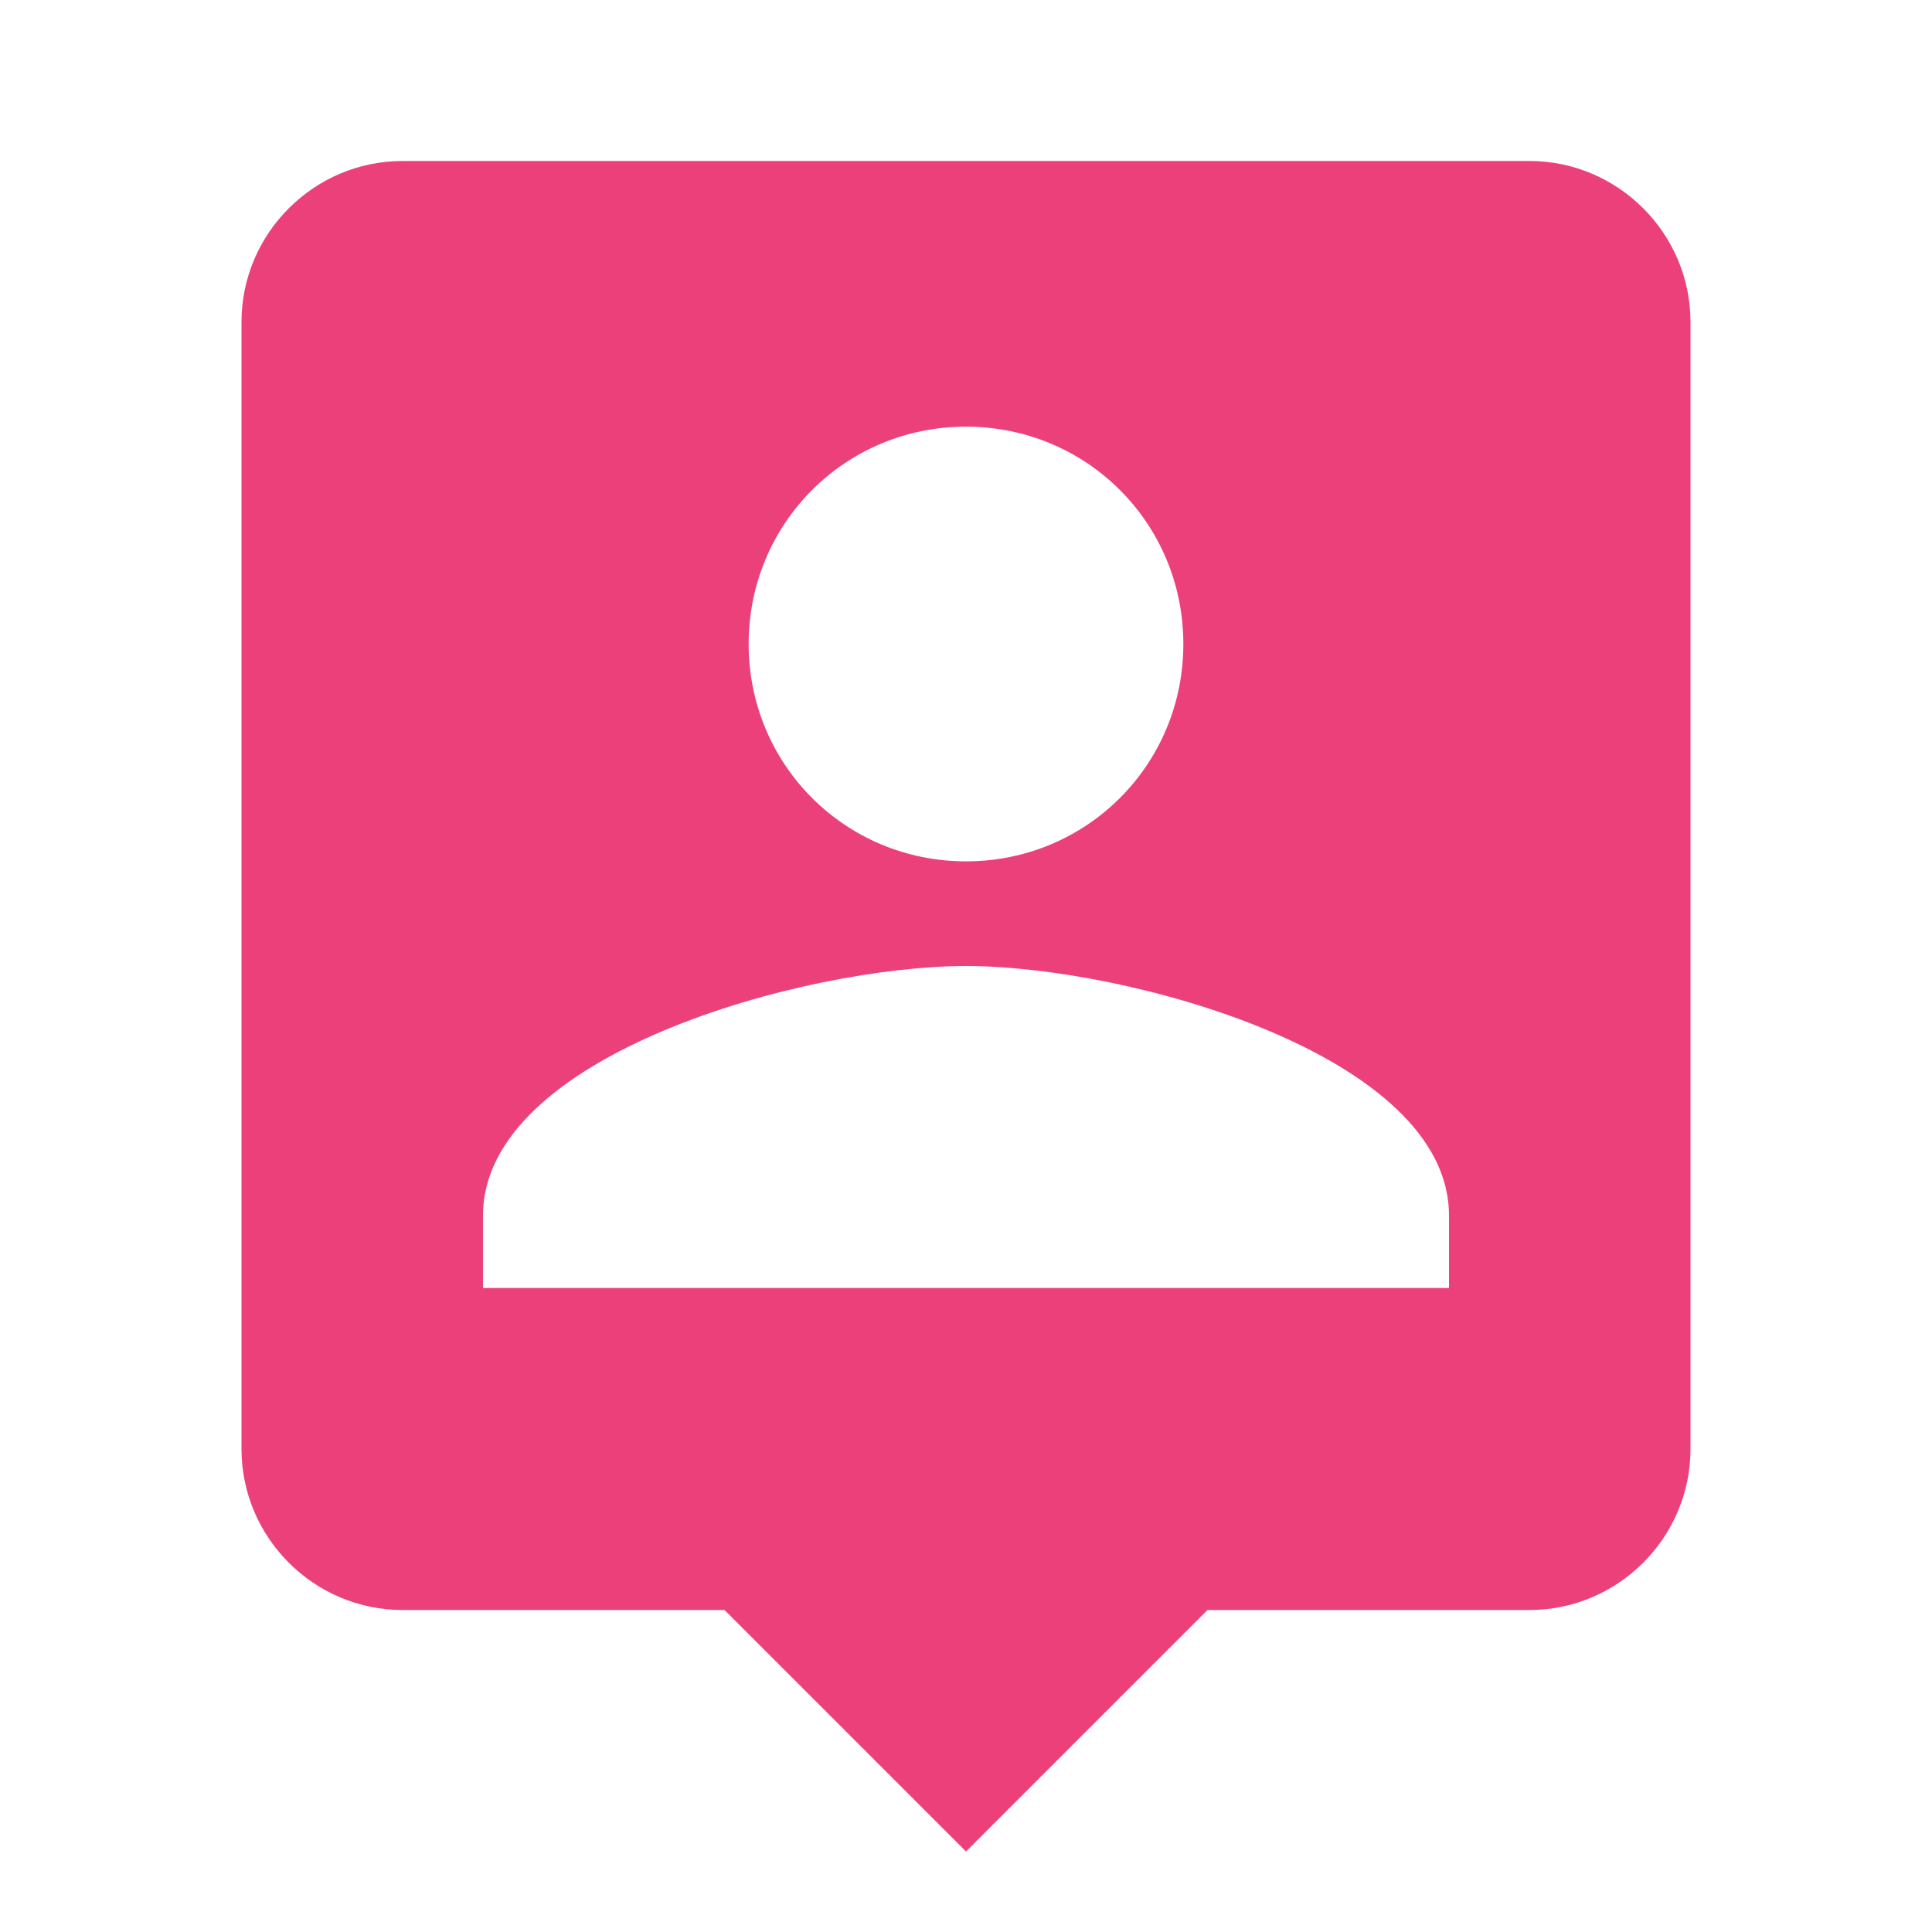 <?xml version="1.0" encoding="utf-8"?>
<!-- Generator: Adobe Illustrator 20.1.0, SVG Export Plug-In . SVG Version: 6.00 Build 0)  -->
<svg version="1.1" id="Layer_1" xmlns="http://www.w3.org/2000/svg" xmlns:xlink="http://www.w3.org/1999/xlink" x="0px" y="0px"
	 viewBox="0 0 24 24" style="enable-background:new 0 0 24 24;" xml:space="preserve">
<style type="text/css">
	.st0{fill:#EC407A;}
	.st1{fill:none;}
</style>
<path class="st0" d="M19,2H5C3.9,2,3,2.9,3,4v14c0,1.1,0.9,2,2,2h4l3,3l3-3h4c1.1,0,2-0.9,2-2V4C21,2.9,20.1,2,19,2z M12,5.3
	c1.5,0,2.7,1.2,2.7,2.7s-1.2,2.7-2.7,2.7S9.3,9.5,9.3,8S10.5,5.3,12,5.3z M18,16H6v-0.9c0-2,4-3.1,6-3.1s6,1.1,6,3.1V16z"/>
<path class="st1" d="M0,0h24v24H0V0z"/>
</svg>
